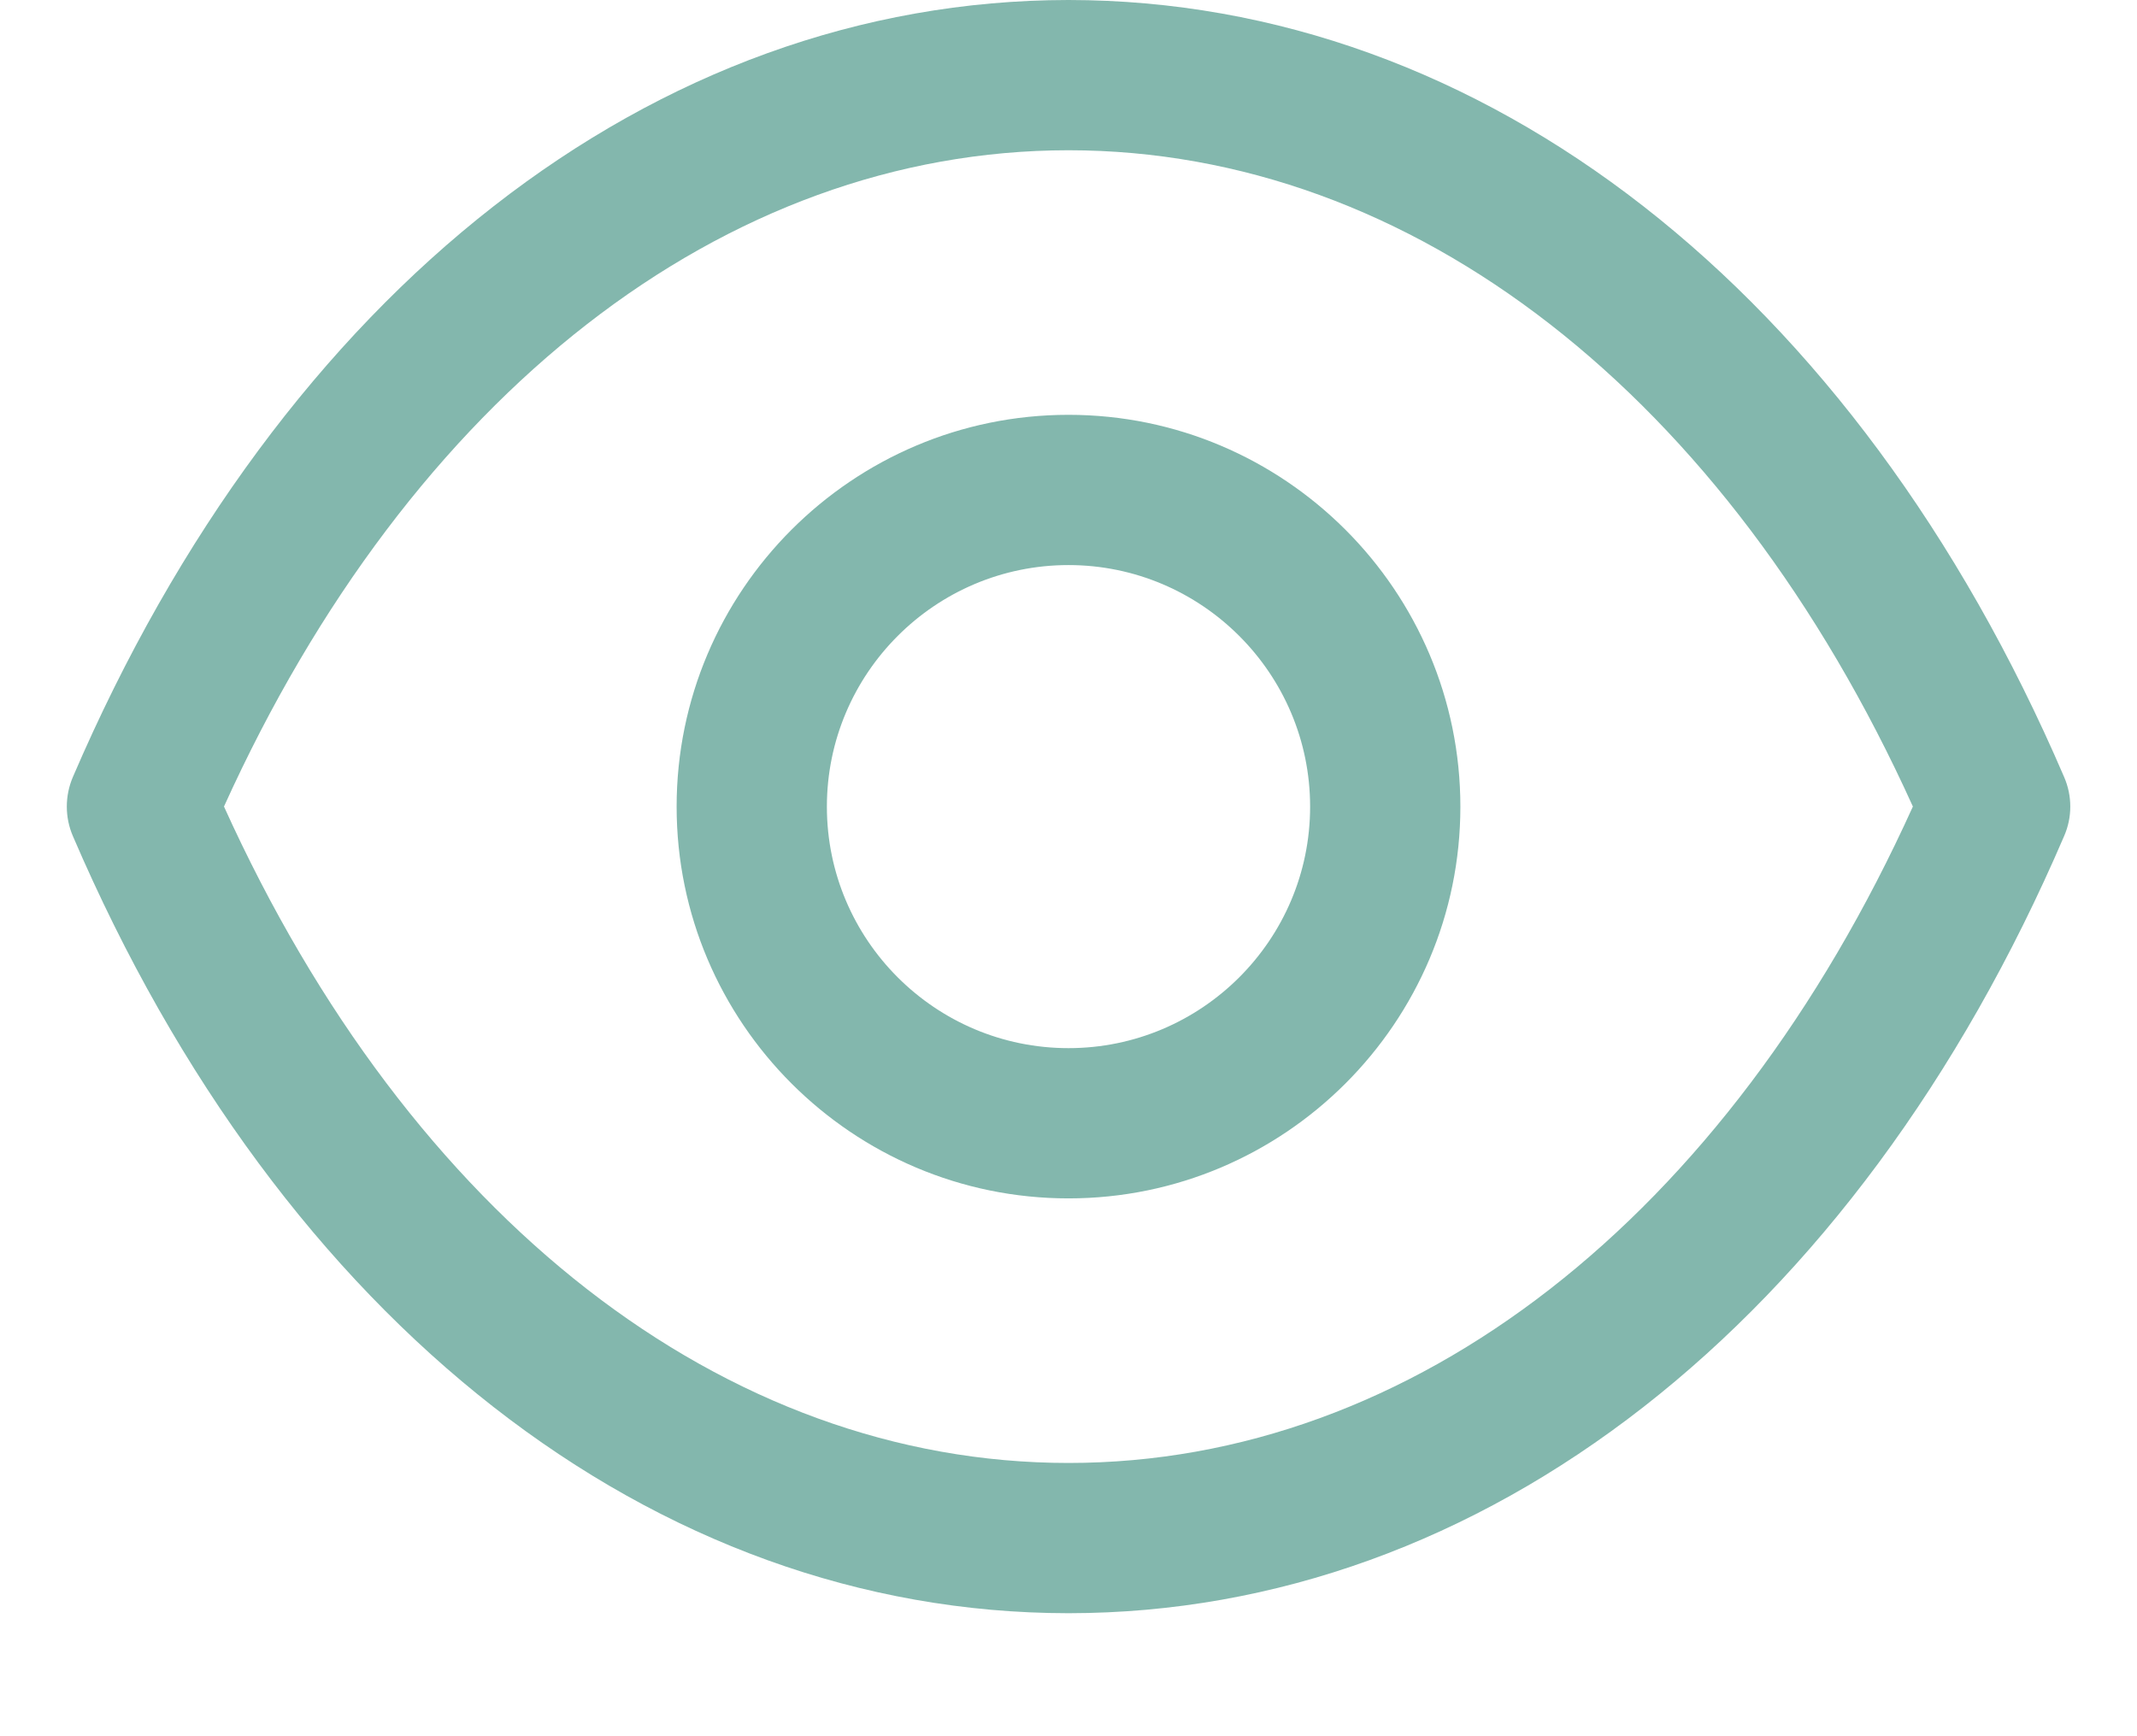 <svg width="16" height="13" viewBox="0 0 16 13" fill="none" xmlns="http://www.w3.org/2000/svg">
    <path fill-rule="evenodd" clip-rule="evenodd" d="M8.002 0C11.104 0.003 13.89 2.177 15.454 5.817C15.516 5.959 15.516 6.12 15.454 6.261C13.89 9.903 11.104 12.077 8.002 12.079H7.998C4.896 12.077 2.11 9.903 0.546 6.261C0.485 6.12 0.485 5.959 0.546 5.817C2.11 2.177 4.896 0.003 7.998 0H8.002ZM8 1.125C5.423 1.126 3.072 2.958 1.677 6.039C3.072 9.121 5.422 10.954 8 10.954C10.578 10.954 12.927 9.121 14.322 6.039C12.927 2.958 10.578 1.126 8 1.125ZM8 3.106C9.617 3.106 10.934 4.422 10.934 6.04C10.934 7.657 9.617 8.973 8 8.973C6.382 8.973 5.066 7.657 5.066 6.04C5.066 4.422 6.382 3.106 8 3.106ZM8 4.231C7.002 4.231 6.191 5.043 6.191 6.04C6.191 7.037 7.002 7.848 8 7.848C8.997 7.848 9.809 7.037 9.809 6.04C9.809 5.043 8.997 4.231 8 4.231Z" fill="#83B7AD"/>
</svg>
